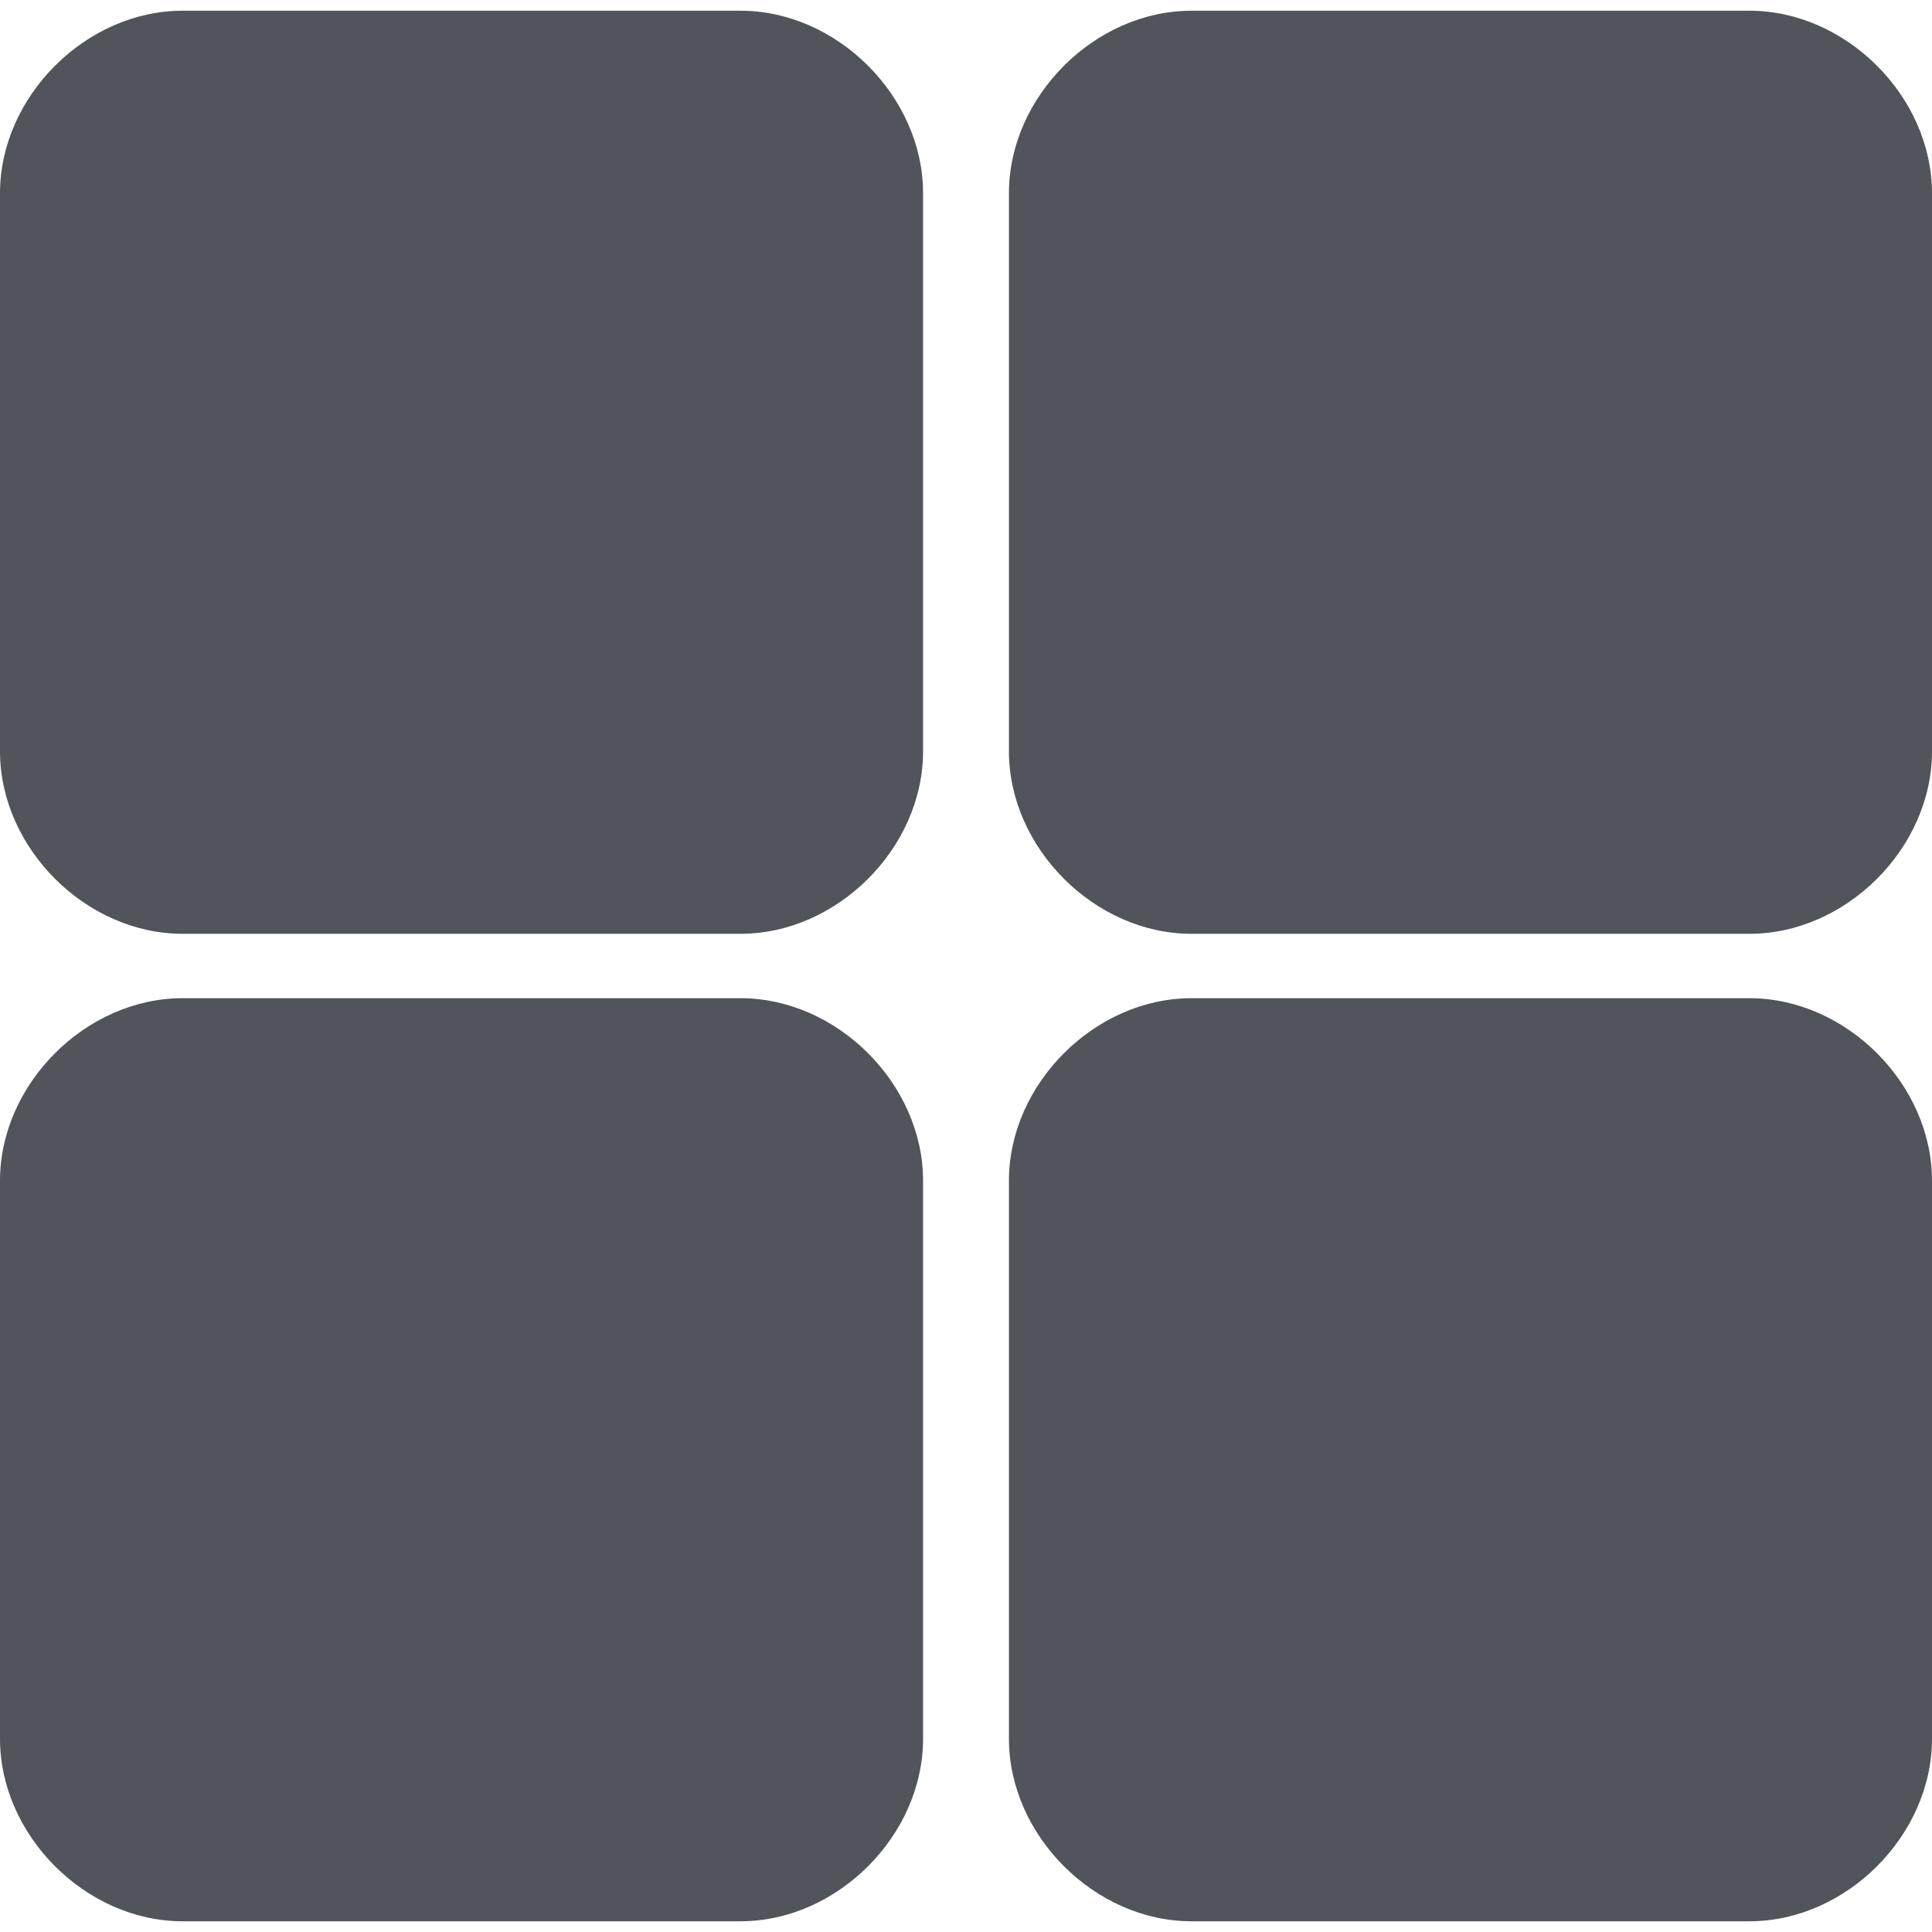 <svg xmlns="http://www.w3.org/2000/svg" xmlns:xlink="http://www.w3.org/1999/xlink" id="Layer_1" width="18" height="18" x="0" style="enable-background:new 0 0 18 18" y="0" version="1.1" viewBox="0 0 18 18" xml:space="preserve"><style type="text/css">.st0{fill:#52545c}</style><g><g><path d="M6.9,8.7H1.7C0.8,8.7,0,7.9,0,7V1.8c0-0.9,0.8-1.7,1.7-1.7h5.2c0.9,0,1.7,0.8,1.7,1.7V7 C8.6,7.9,7.8,8.7,6.9,8.7z" class="st0"/></g><g><path d="M16.3,8.7h-5.2c-0.9,0-1.7-0.8-1.7-1.7V1.8c0-0.9,0.8-1.7,1.7-1.7h5.2c0.9,0,1.7,0.8,1.7,1.7V7 C18,7.9,17.2,8.7,16.3,8.7z" class="st0"/></g><g><path d="M6.9,17.9H1.7c-0.9,0-1.7-0.8-1.7-1.7V11c0-0.9,0.8-1.7,1.7-1.7h5.2c0.9,0,1.7,0.8,1.7,1.7v5.2 C8.6,17.1,7.8,17.9,6.9,17.9z" class="st0"/></g><g><path d="M16.3,17.9h-5.2c-0.9,0-1.7-0.8-1.7-1.7V11c0-0.9,0.8-1.7,1.7-1.7h5.2c0.9,0,1.7,0.8,1.7,1.7v5.2 C18,17.1,17.2,17.9,16.3,17.9z" class="st0"/></g></g></svg>